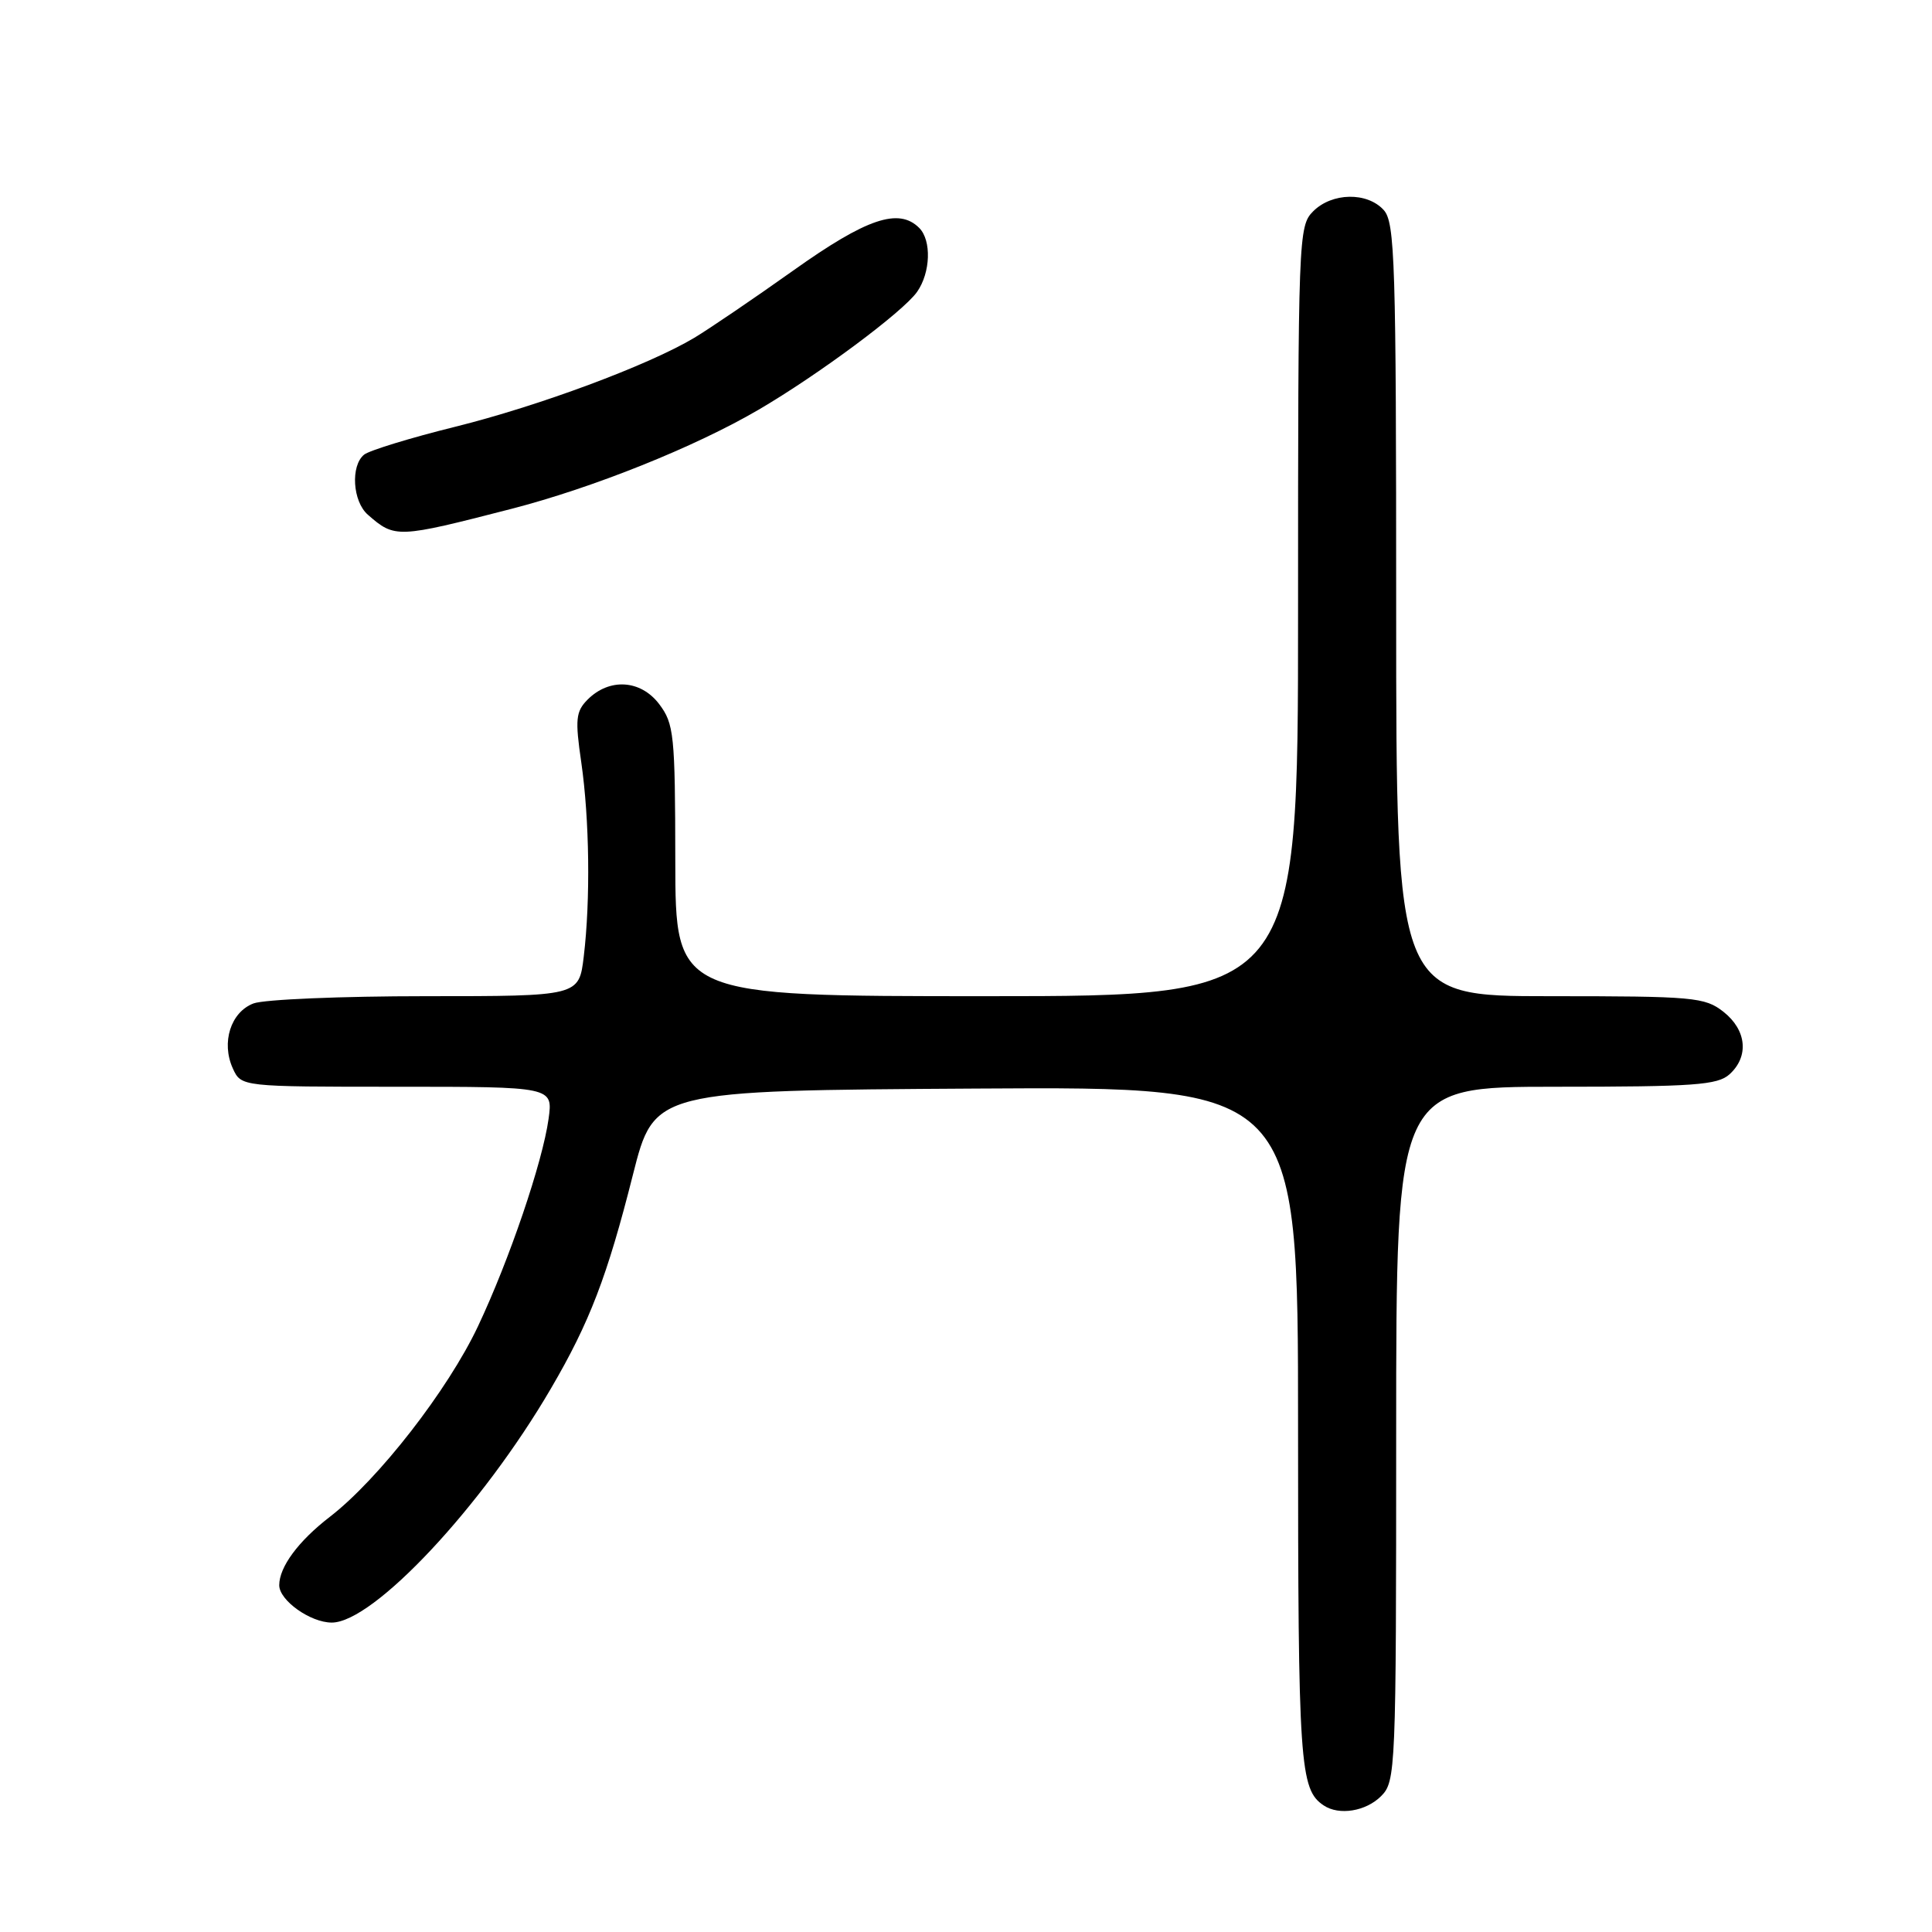 <?xml version="1.0" encoding="UTF-8" standalone="no"?>
<!DOCTYPE svg PUBLIC "-//W3C//DTD SVG 1.1//EN" "http://www.w3.org/Graphics/SVG/1.1/DTD/svg11.dtd" >
<svg xmlns="http://www.w3.org/2000/svg" xmlns:xlink="http://www.w3.org/1999/xlink" version="1.1" viewBox="0 0 256 256">
 <g >
 <path fill="currentColor"
d=" M 183.00 238.00 C 184.94 236.06 185.00 234.67 185.00 190.00 C 185.00 144.00 185.00 144.00 206.17 144.00 C 224.47 144.00 227.59 143.78 229.17 142.35 C 231.78 139.99 231.44 136.49 228.37 134.07 C 225.90 132.13 224.45 132.00 205.37 132.00 C 185.00 132.00 185.00 132.00 185.00 80.83 C 185.00 34.62 184.84 29.48 183.35 27.83 C 181.16 25.42 176.50 25.50 174.00 28.00 C 172.05 29.95 172.00 31.33 172.00 81.00 C 172.00 132.00 172.00 132.00 130.75 132.00 C 89.50 132.00 89.50 132.00 89.48 114.04 C 89.46 97.31 89.31 95.90 87.34 93.29 C 84.88 90.06 80.74 89.81 77.85 92.71 C 76.30 94.28 76.19 95.32 77.02 101.00 C 78.11 108.55 78.25 119.26 77.35 126.75 C 76.72 132.00 76.72 132.00 56.43 132.00 C 45.26 132.00 34.99 132.43 33.59 132.96 C 30.57 134.11 29.29 138.14 30.85 141.57 C 31.96 144.00 31.96 144.00 52.61 144.00 C 73.27 144.00 73.27 144.00 72.69 148.25 C 71.89 154.00 67.50 166.92 63.34 175.73 C 59.35 184.19 50.14 196.03 43.69 201.00 C 39.53 204.21 37.00 207.63 37.00 210.05 C 37.00 212.06 41.13 215.00 43.96 215.00 C 49.48 215.00 63.88 199.62 73.01 183.97 C 78.13 175.22 80.47 169.12 83.87 155.64 C 86.69 144.50 86.69 144.50 129.35 144.24 C 172.00 143.98 172.00 143.98 172.00 189.06 C 172.00 233.93 172.22 237.11 175.40 239.23 C 177.43 240.59 180.98 240.02 183.00 238.00 Z  M 67.75 67.43 C 78.57 64.64 92.03 59.25 100.50 54.30 C 108.44 49.66 119.67 41.31 121.52 38.67 C 123.31 36.12 123.45 31.85 121.80 30.20 C 119.09 27.49 114.83 28.93 105.12 35.84 C 99.83 39.60 93.92 43.61 92.00 44.76 C 85.89 48.41 71.39 53.80 60.27 56.56 C 54.34 58.03 48.94 59.69 48.25 60.24 C 46.43 61.71 46.72 66.45 48.75 68.21 C 52.33 71.34 52.64 71.32 67.75 67.43 Z "/>
</g>
</svg>